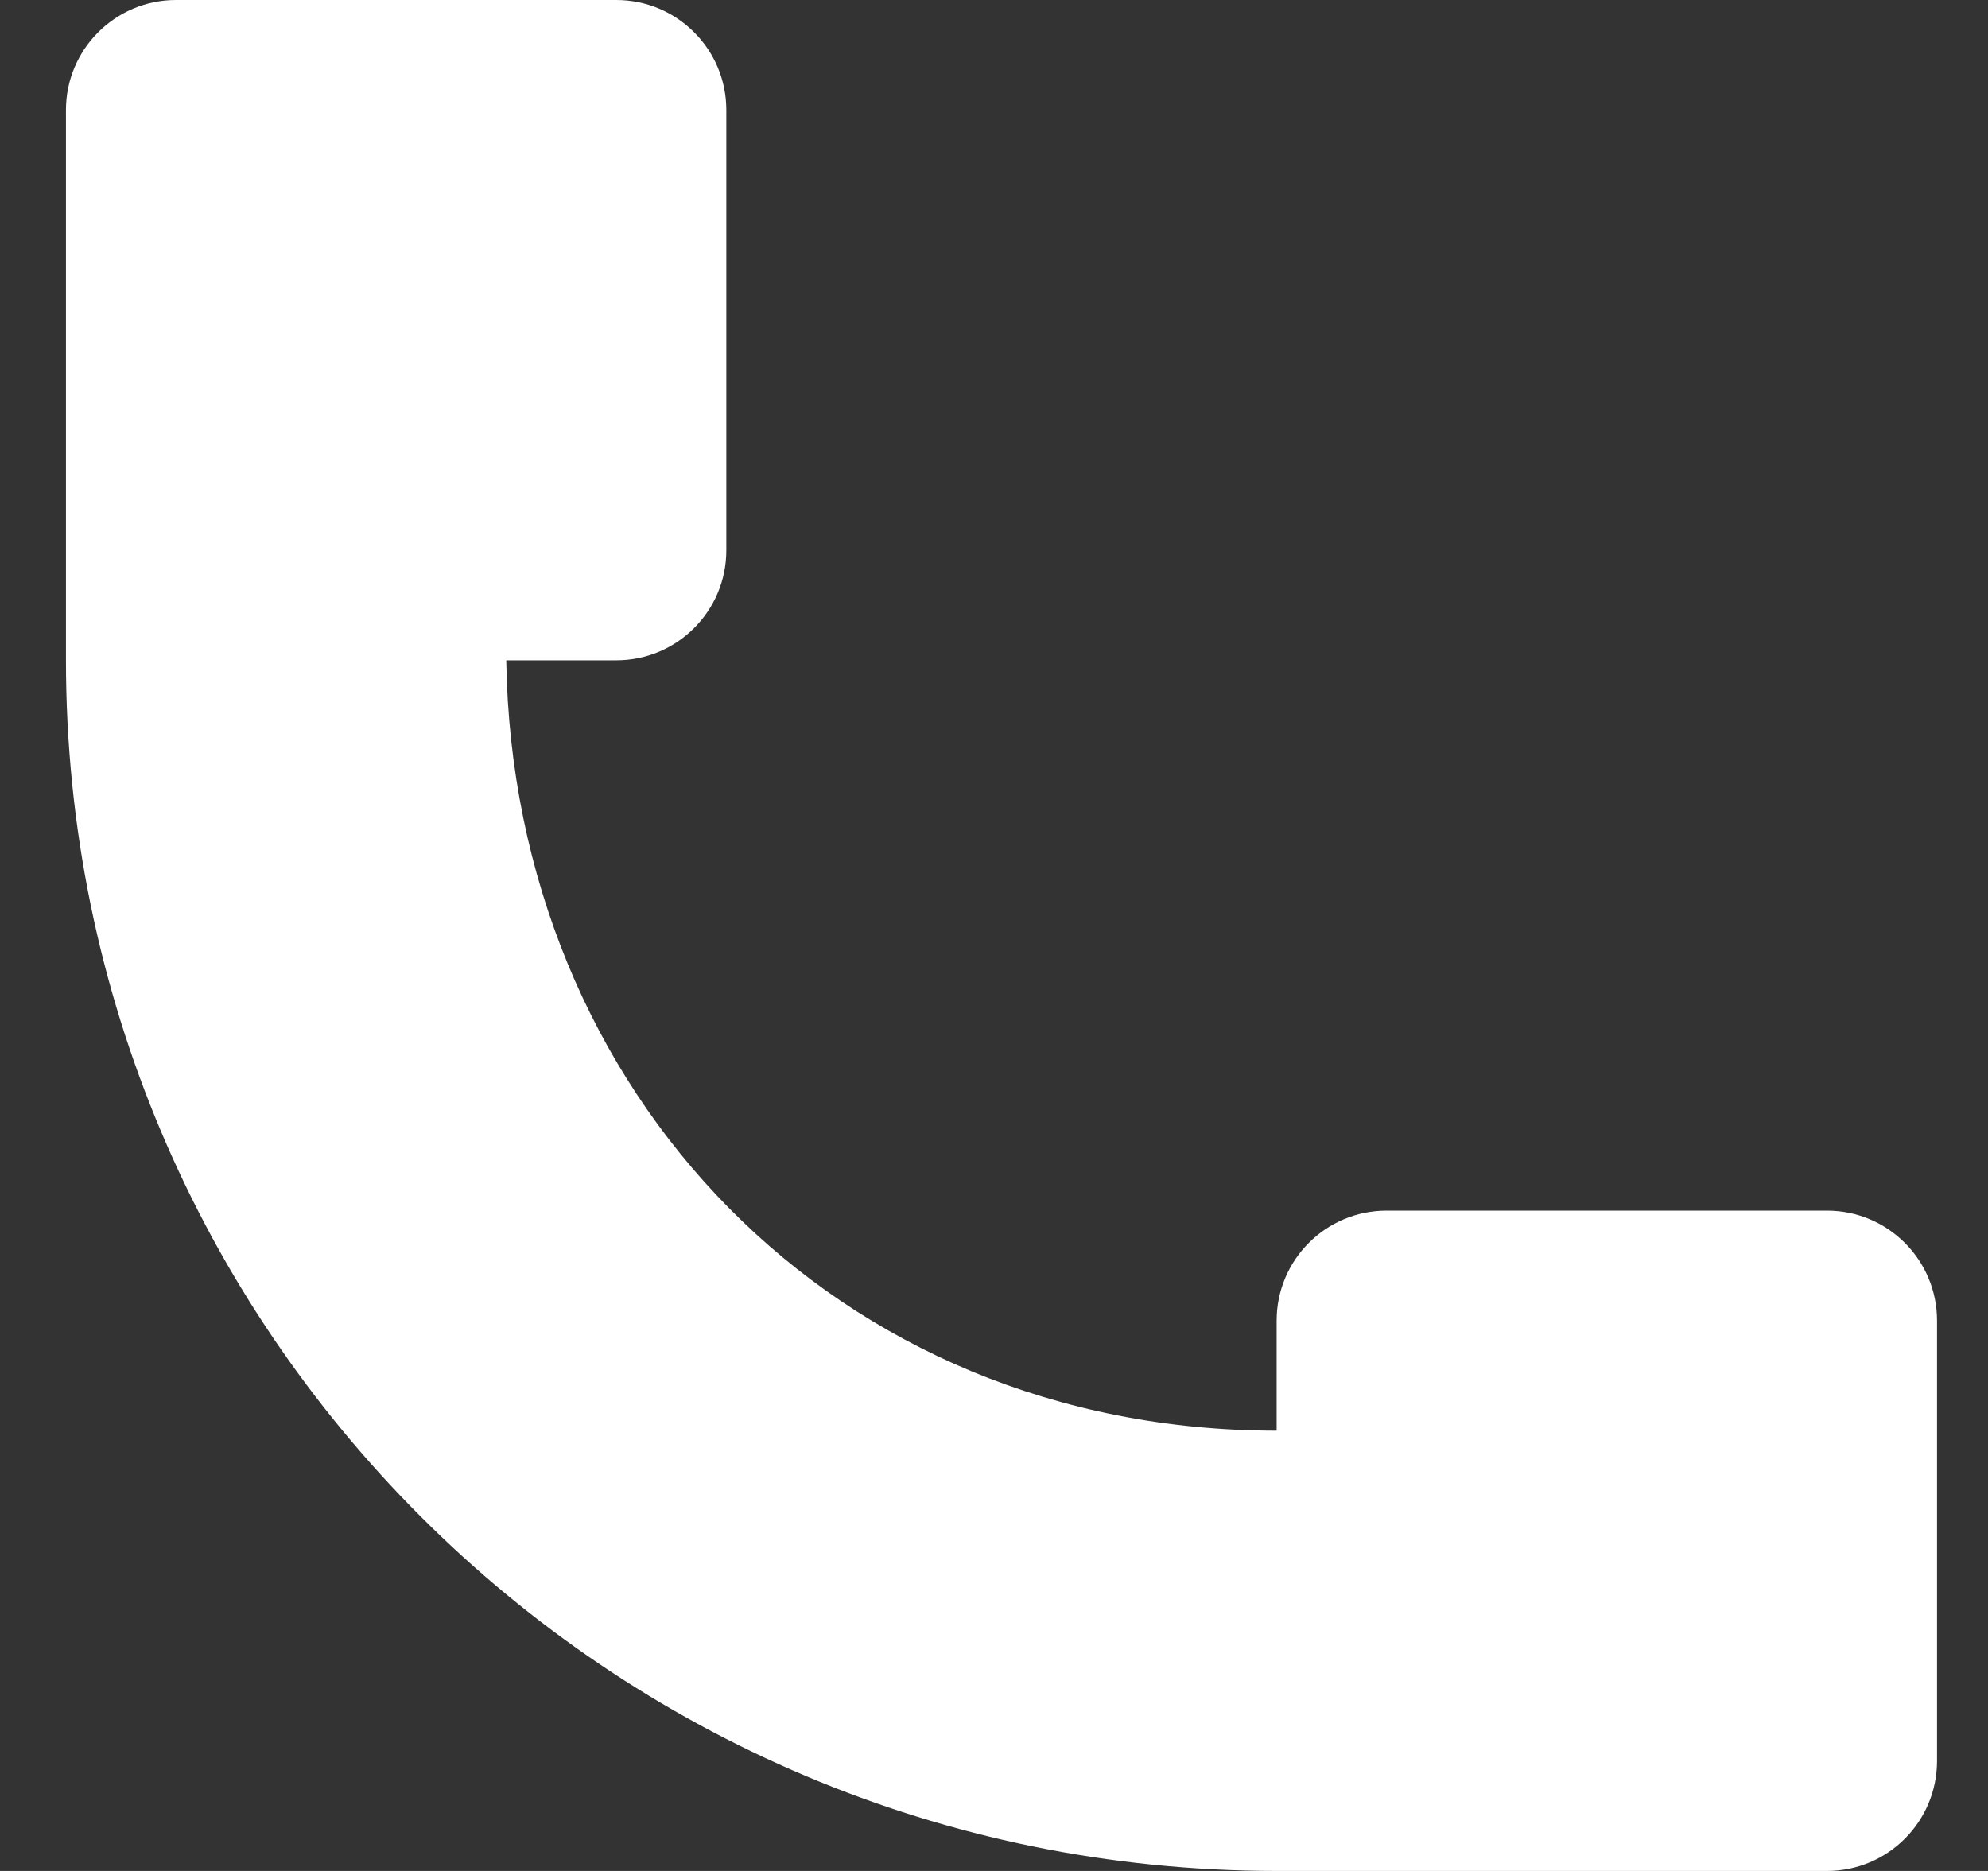 <?xml version="1.0" encoding="UTF-8"?>
<svg width="17px" height="16px" viewBox="0 0 17 16" version="1.1" xmlns="http://www.w3.org/2000/svg" xmlns:xlink="http://www.w3.org/1999/xlink">
    <rect x="0" y="0" width="17" height="16" fill="#333333" stroke="none"/>
    <title>icon/call</title>
    <g id="Templates" stroke="none" stroke-width="1" fill="none" fill-rule="evenodd">
        <g id="Templates/Navigation/1140" transform="translate(-775, -33)" fill="#FFFFFF">
            <g id="Group-3" transform="translate(775.564, 24)">
                <g id="Right-Accessory" transform="translate(0, 8)">
                    <g id="icon/Search" transform="translate(0, 1)">
                        <path d="M10.353,16 L15.059,16 C15.579,16 16,15.579 16,15.059 L16,11.294 C16,10.774 15.579,10.353 15.059,10.353 L11.294,10.353 C10.774,10.353 10.353,10.774 10.353,11.294 L10.353,12.235 C6.588,12.235 3.824,9.353 3.765,5.647 L4.706,5.647 C5.226,5.647 5.647,5.226 5.647,4.706 L5.647,0.941 C5.647,0.421 5.226,0 4.706,0 L0.941,0 C0.422,0 0,0.421 0,0.941 L0,5.647 C0,11.365 4.635,16 10.353,16 Z" id="Path"></path>
                    </g>
                </g>
            </g>
        </g>
    </g>
</svg>